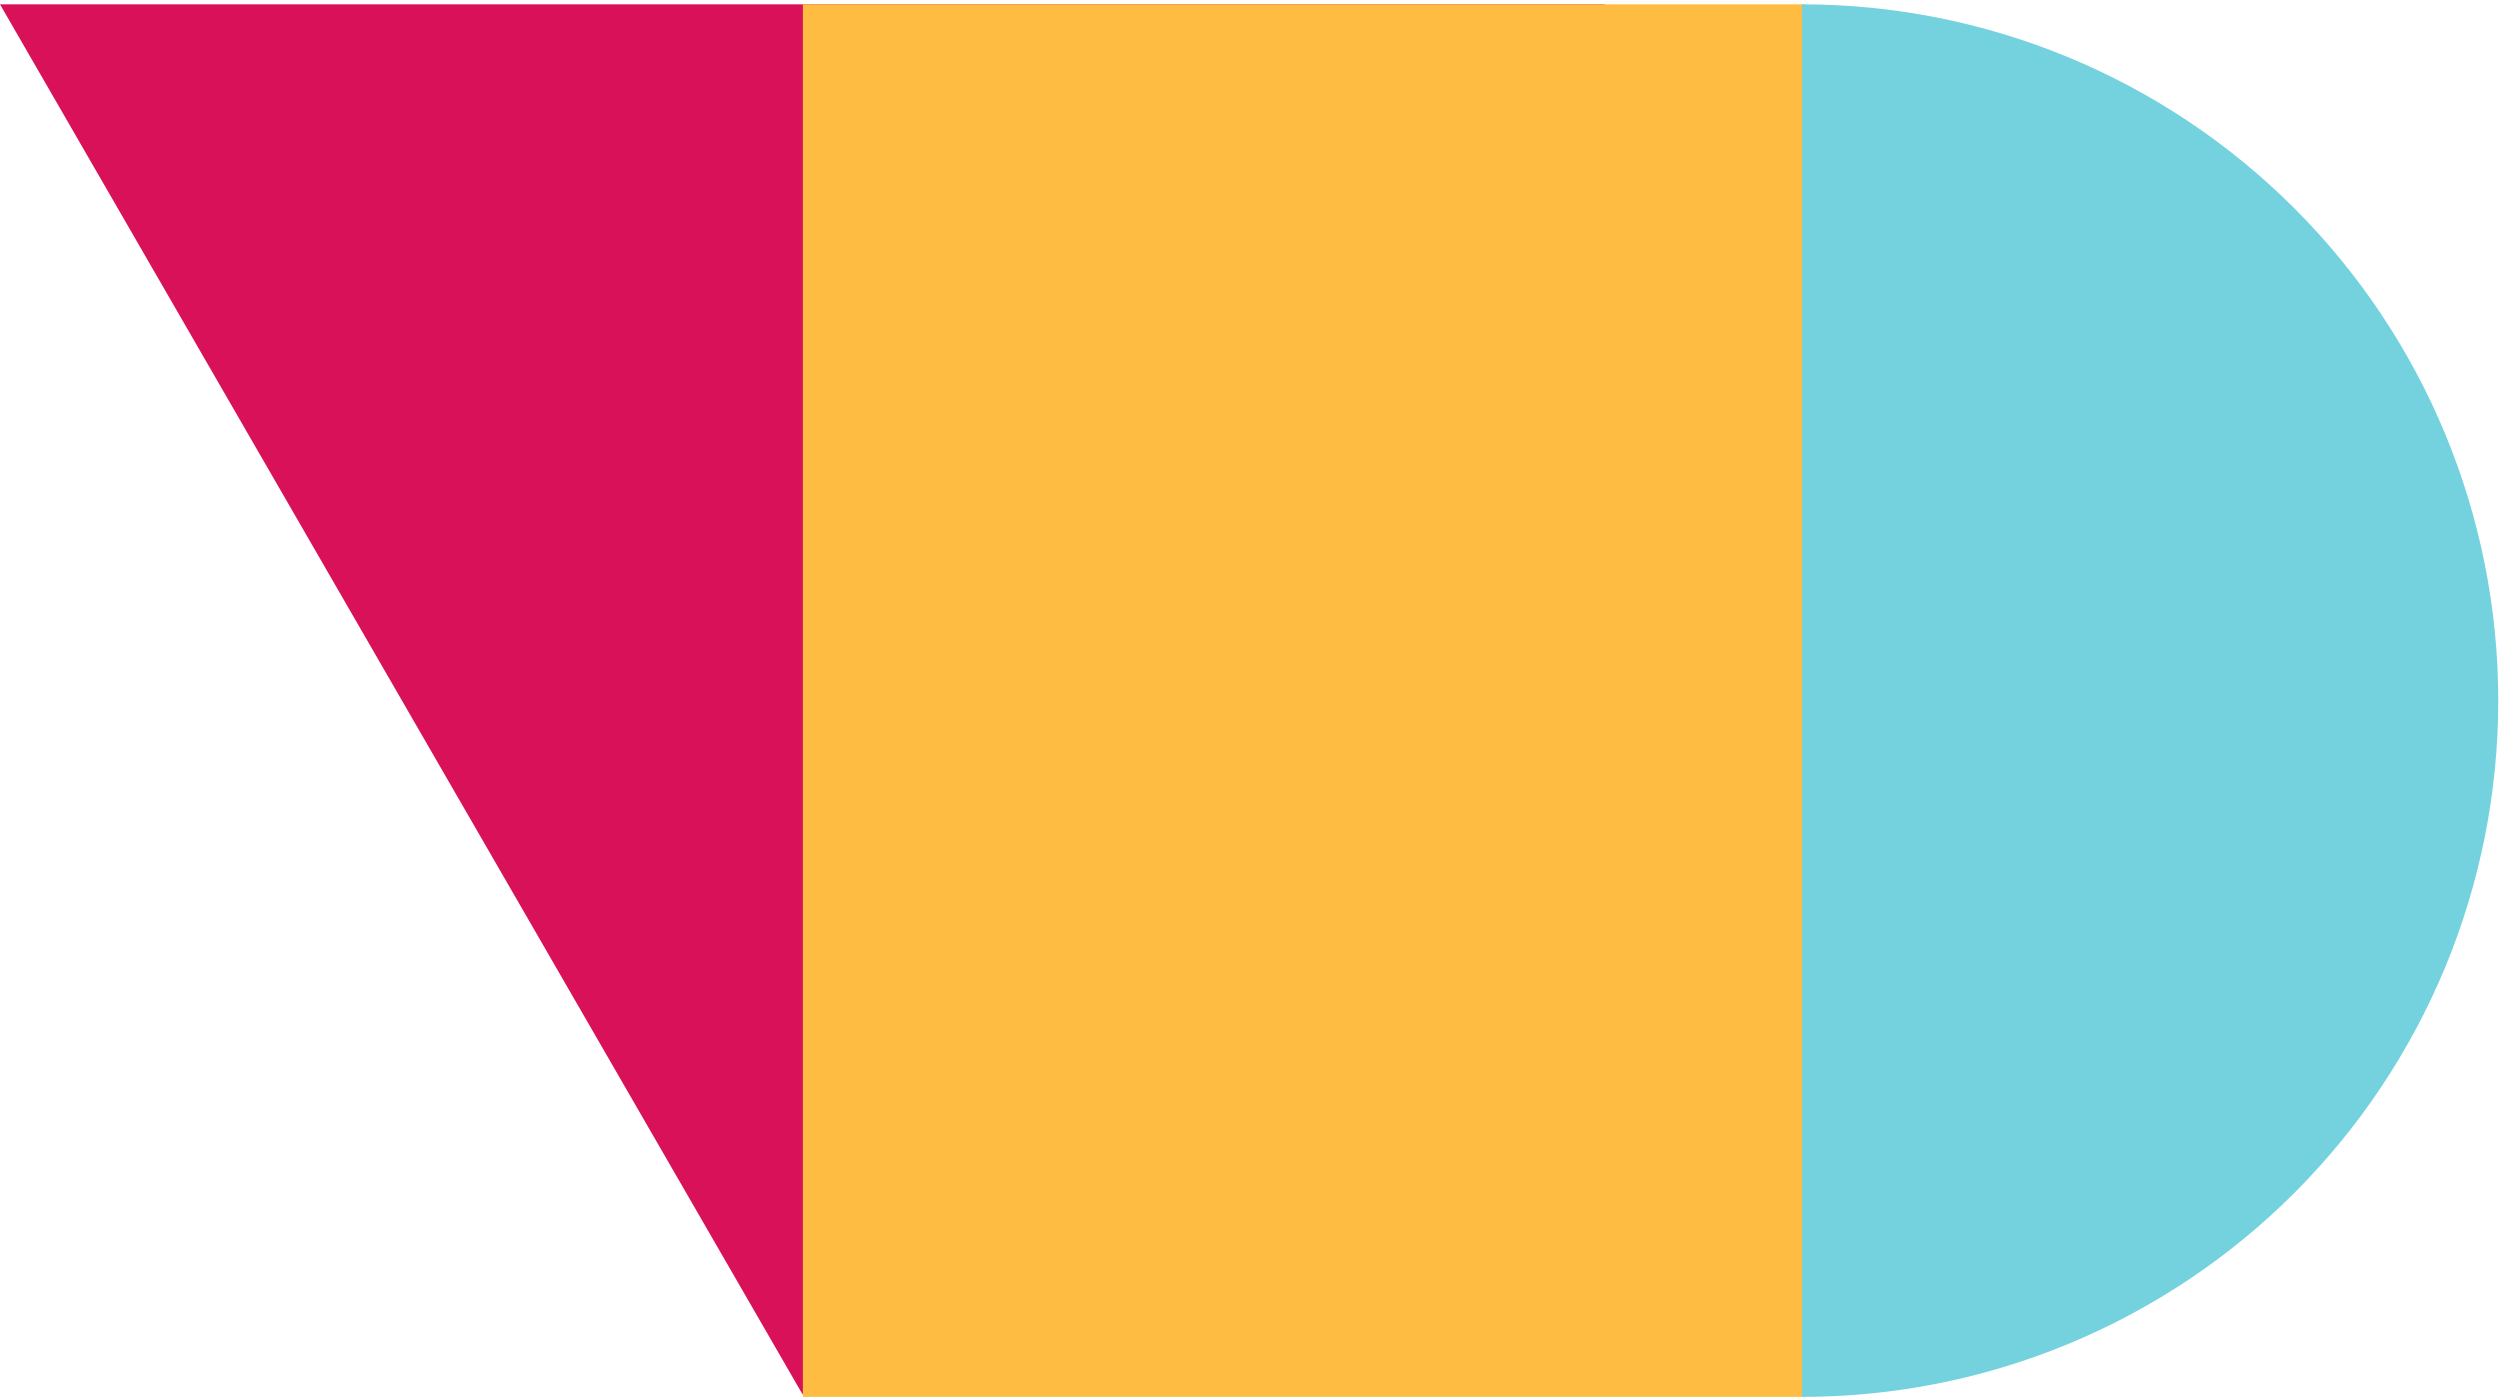 <svg width="468" height="262" viewBox="0 0 468 262" fill="none" xmlns="http://www.w3.org/2000/svg">
<path d="M150.235 261.028L0.001 0.814L300.47 0.814L150.235 261.028Z" fill="#D81159"/>
<rect x="150.298" y="0.812" width="187.542" height="260.683" fill="#FFBC42"/>
<path d="M337.334 0.812C354.451 0.812 371.4 4.183 387.214 10.733C403.028 17.284 417.396 26.884 429.5 38.988C441.603 51.091 451.204 65.46 457.754 81.274C464.304 97.087 467.676 114.036 467.676 131.153C467.676 148.27 464.304 165.219 457.754 181.033C451.204 196.846 441.603 211.215 429.5 223.319C417.396 235.422 403.028 245.023 387.214 251.573C371.4 258.123 354.451 261.495 337.334 261.495L337.334 131.153L337.334 0.812Z" fill="#73D2DE"/>
</svg>
